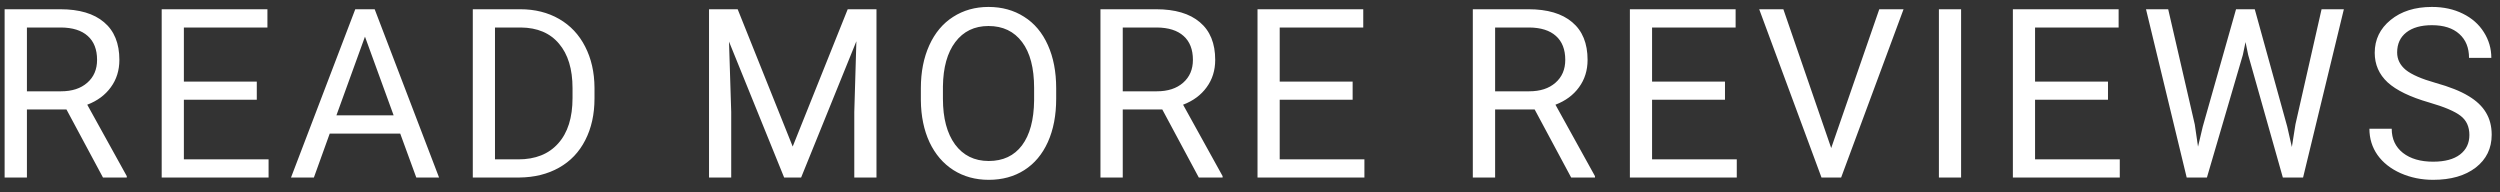 <svg width="169" height="13" viewBox="0 0 169 13" fill="none" xmlns="http://www.w3.org/2000/svg">
<rect x="0" y="0" width="169" height="13" fill="#333333" stroke="none"/>
<path d="M4.492 7.398H1.82V12H0.312V0.625H4.078C5.359 0.625 6.344 0.917 7.031 1.5C7.724 2.083 8.07 2.932 8.07 4.047C8.07 4.755 7.878 5.372 7.492 5.898C7.112 6.424 6.581 6.818 5.898 7.078L8.57 11.906V12H6.961L4.492 7.398ZM1.82 6.172H4.125C4.87 6.172 5.461 5.979 5.898 5.594C6.341 5.208 6.562 4.693 6.562 4.047C6.562 3.344 6.352 2.805 5.93 2.43C5.513 2.055 4.909 1.865 4.117 1.859H1.82V6.172ZM17.359 6.742H12.43V10.773H18.156V12H10.93V0.625H18.078V1.859H12.43V5.516H17.359V6.742ZM27.055 9.031H22.289L21.219 12H19.672L24.016 0.625H25.328L29.68 12H28.141L27.055 9.031ZM22.742 7.797H26.609L24.672 2.477L22.742 7.797ZM31.961 12V0.625H35.172C36.161 0.625 37.036 0.844 37.797 1.281C38.557 1.719 39.143 2.341 39.555 3.148C39.971 3.956 40.182 4.883 40.188 5.93V6.656C40.188 7.729 39.979 8.669 39.562 9.477C39.151 10.284 38.56 10.904 37.789 11.336C37.023 11.768 36.13 11.99 35.109 12H31.961ZM33.461 1.859V10.773H35.039C36.195 10.773 37.094 10.414 37.734 9.695C38.38 8.977 38.703 7.953 38.703 6.625V5.961C38.703 4.669 38.398 3.667 37.789 2.953C37.185 2.234 36.325 1.87 35.211 1.859H33.461ZM49.867 0.625L53.586 9.906L57.305 0.625H59.25V12H57.75V7.57L57.891 2.789L54.156 12H53.008L49.281 2.812L49.43 7.57V12H47.93V0.625H49.867ZM71.398 6.68C71.398 7.794 71.211 8.768 70.836 9.602C70.461 10.43 69.93 11.062 69.242 11.5C68.555 11.938 67.753 12.156 66.836 12.156C65.94 12.156 65.146 11.938 64.453 11.5C63.76 11.057 63.221 10.43 62.836 9.617C62.456 8.799 62.26 7.854 62.25 6.781V5.961C62.25 4.867 62.44 3.901 62.82 3.062C63.2 2.224 63.737 1.583 64.43 1.141C65.128 0.693 65.924 0.469 66.82 0.469C67.732 0.469 68.534 0.69 69.227 1.133C69.924 1.57 70.461 2.208 70.836 3.047C71.211 3.88 71.398 4.852 71.398 5.961V6.68ZM69.906 5.945C69.906 4.596 69.635 3.562 69.094 2.844C68.552 2.12 67.794 1.758 66.82 1.758C65.872 1.758 65.125 2.12 64.578 2.844C64.037 3.562 63.758 4.562 63.742 5.844V6.68C63.742 7.987 64.016 9.016 64.562 9.766C65.115 10.51 65.872 10.883 66.836 10.883C67.805 10.883 68.555 10.531 69.086 9.828C69.617 9.12 69.891 8.107 69.906 6.789V5.945ZM78.57 7.398H75.898V12H74.391V0.625H78.156C79.438 0.625 80.422 0.917 81.109 1.5C81.802 2.083 82.148 2.932 82.148 4.047C82.148 4.755 81.956 5.372 81.57 5.898C81.19 6.424 80.659 6.818 79.977 7.078L82.648 11.906V12H81.039L78.57 7.398ZM75.898 6.172H78.203C78.948 6.172 79.539 5.979 79.977 5.594C80.419 5.208 80.641 4.693 80.641 4.047C80.641 3.344 80.43 2.805 80.008 2.43C79.591 2.055 78.987 1.865 78.195 1.859H75.898V6.172ZM91.438 6.742H86.508V10.773H92.234V12H85.008V0.625H92.156V1.859H86.508V5.516H91.438V6.742ZM103.742 7.398H101.07V12H99.562V0.625H103.328C104.609 0.625 105.594 0.917 106.281 1.5C106.974 2.083 107.32 2.932 107.32 4.047C107.32 4.755 107.128 5.372 106.742 5.898C106.362 6.424 105.831 6.818 105.148 7.078L107.82 11.906V12H106.211L103.742 7.398ZM101.07 6.172H103.375C104.12 6.172 104.711 5.979 105.148 5.594C105.591 5.208 105.812 4.693 105.812 4.047C105.812 3.344 105.602 2.805 105.18 2.43C104.763 2.055 104.159 1.865 103.367 1.859H101.07V6.172ZM116.609 6.742H111.68V10.773H117.406V12H110.18V0.625H117.328V1.859H111.68V5.516H116.609V6.742ZM123.789 10.008L127.039 0.625H128.68L124.461 12H123.133L118.922 0.625H120.555L123.789 10.008ZM132.57 12H131.07V0.625H132.57V12ZM142.5 6.742H137.57V10.773H143.297V12H136.07V0.625H143.219V1.859H137.57V5.516H142.5V6.742ZM148.367 8.414L148.586 9.914L148.906 8.562L151.156 0.625H152.422L154.617 8.562L154.93 9.938L155.172 8.406L156.938 0.625H158.445L155.688 12H154.32L151.977 3.711L151.797 2.844L151.617 3.711L149.188 12H147.82L145.07 0.625H146.57L148.367 8.414ZM164.219 6.93C162.932 6.56 161.995 6.107 161.406 5.57C160.823 5.029 160.531 4.362 160.531 3.57C160.531 2.674 160.888 1.935 161.602 1.352C162.32 0.763 163.253 0.469 164.398 0.469C165.18 0.469 165.875 0.62 166.484 0.922C167.099 1.224 167.573 1.641 167.906 2.172C168.245 2.703 168.414 3.284 168.414 3.914H166.906C166.906 3.227 166.688 2.688 166.25 2.297C165.812 1.901 165.195 1.703 164.398 1.703C163.659 1.703 163.081 1.867 162.664 2.195C162.253 2.518 162.047 2.969 162.047 3.547C162.047 4.01 162.242 4.404 162.633 4.727C163.029 5.044 163.698 5.336 164.641 5.602C165.589 5.867 166.328 6.161 166.859 6.484C167.396 6.802 167.792 7.174 168.047 7.602C168.307 8.029 168.438 8.531 168.438 9.109C168.438 10.031 168.078 10.771 167.359 11.328C166.641 11.88 165.68 12.156 164.477 12.156C163.695 12.156 162.966 12.008 162.289 11.711C161.612 11.409 161.089 10.997 160.719 10.477C160.354 9.956 160.172 9.365 160.172 8.703H161.68C161.68 9.391 161.932 9.935 162.438 10.336C162.948 10.732 163.628 10.93 164.477 10.93C165.268 10.93 165.875 10.768 166.297 10.445C166.719 10.122 166.93 9.682 166.93 9.125C166.93 8.568 166.734 8.138 166.344 7.836C165.953 7.529 165.245 7.227 164.219 6.93Z" fill="white"/>
</svg>
